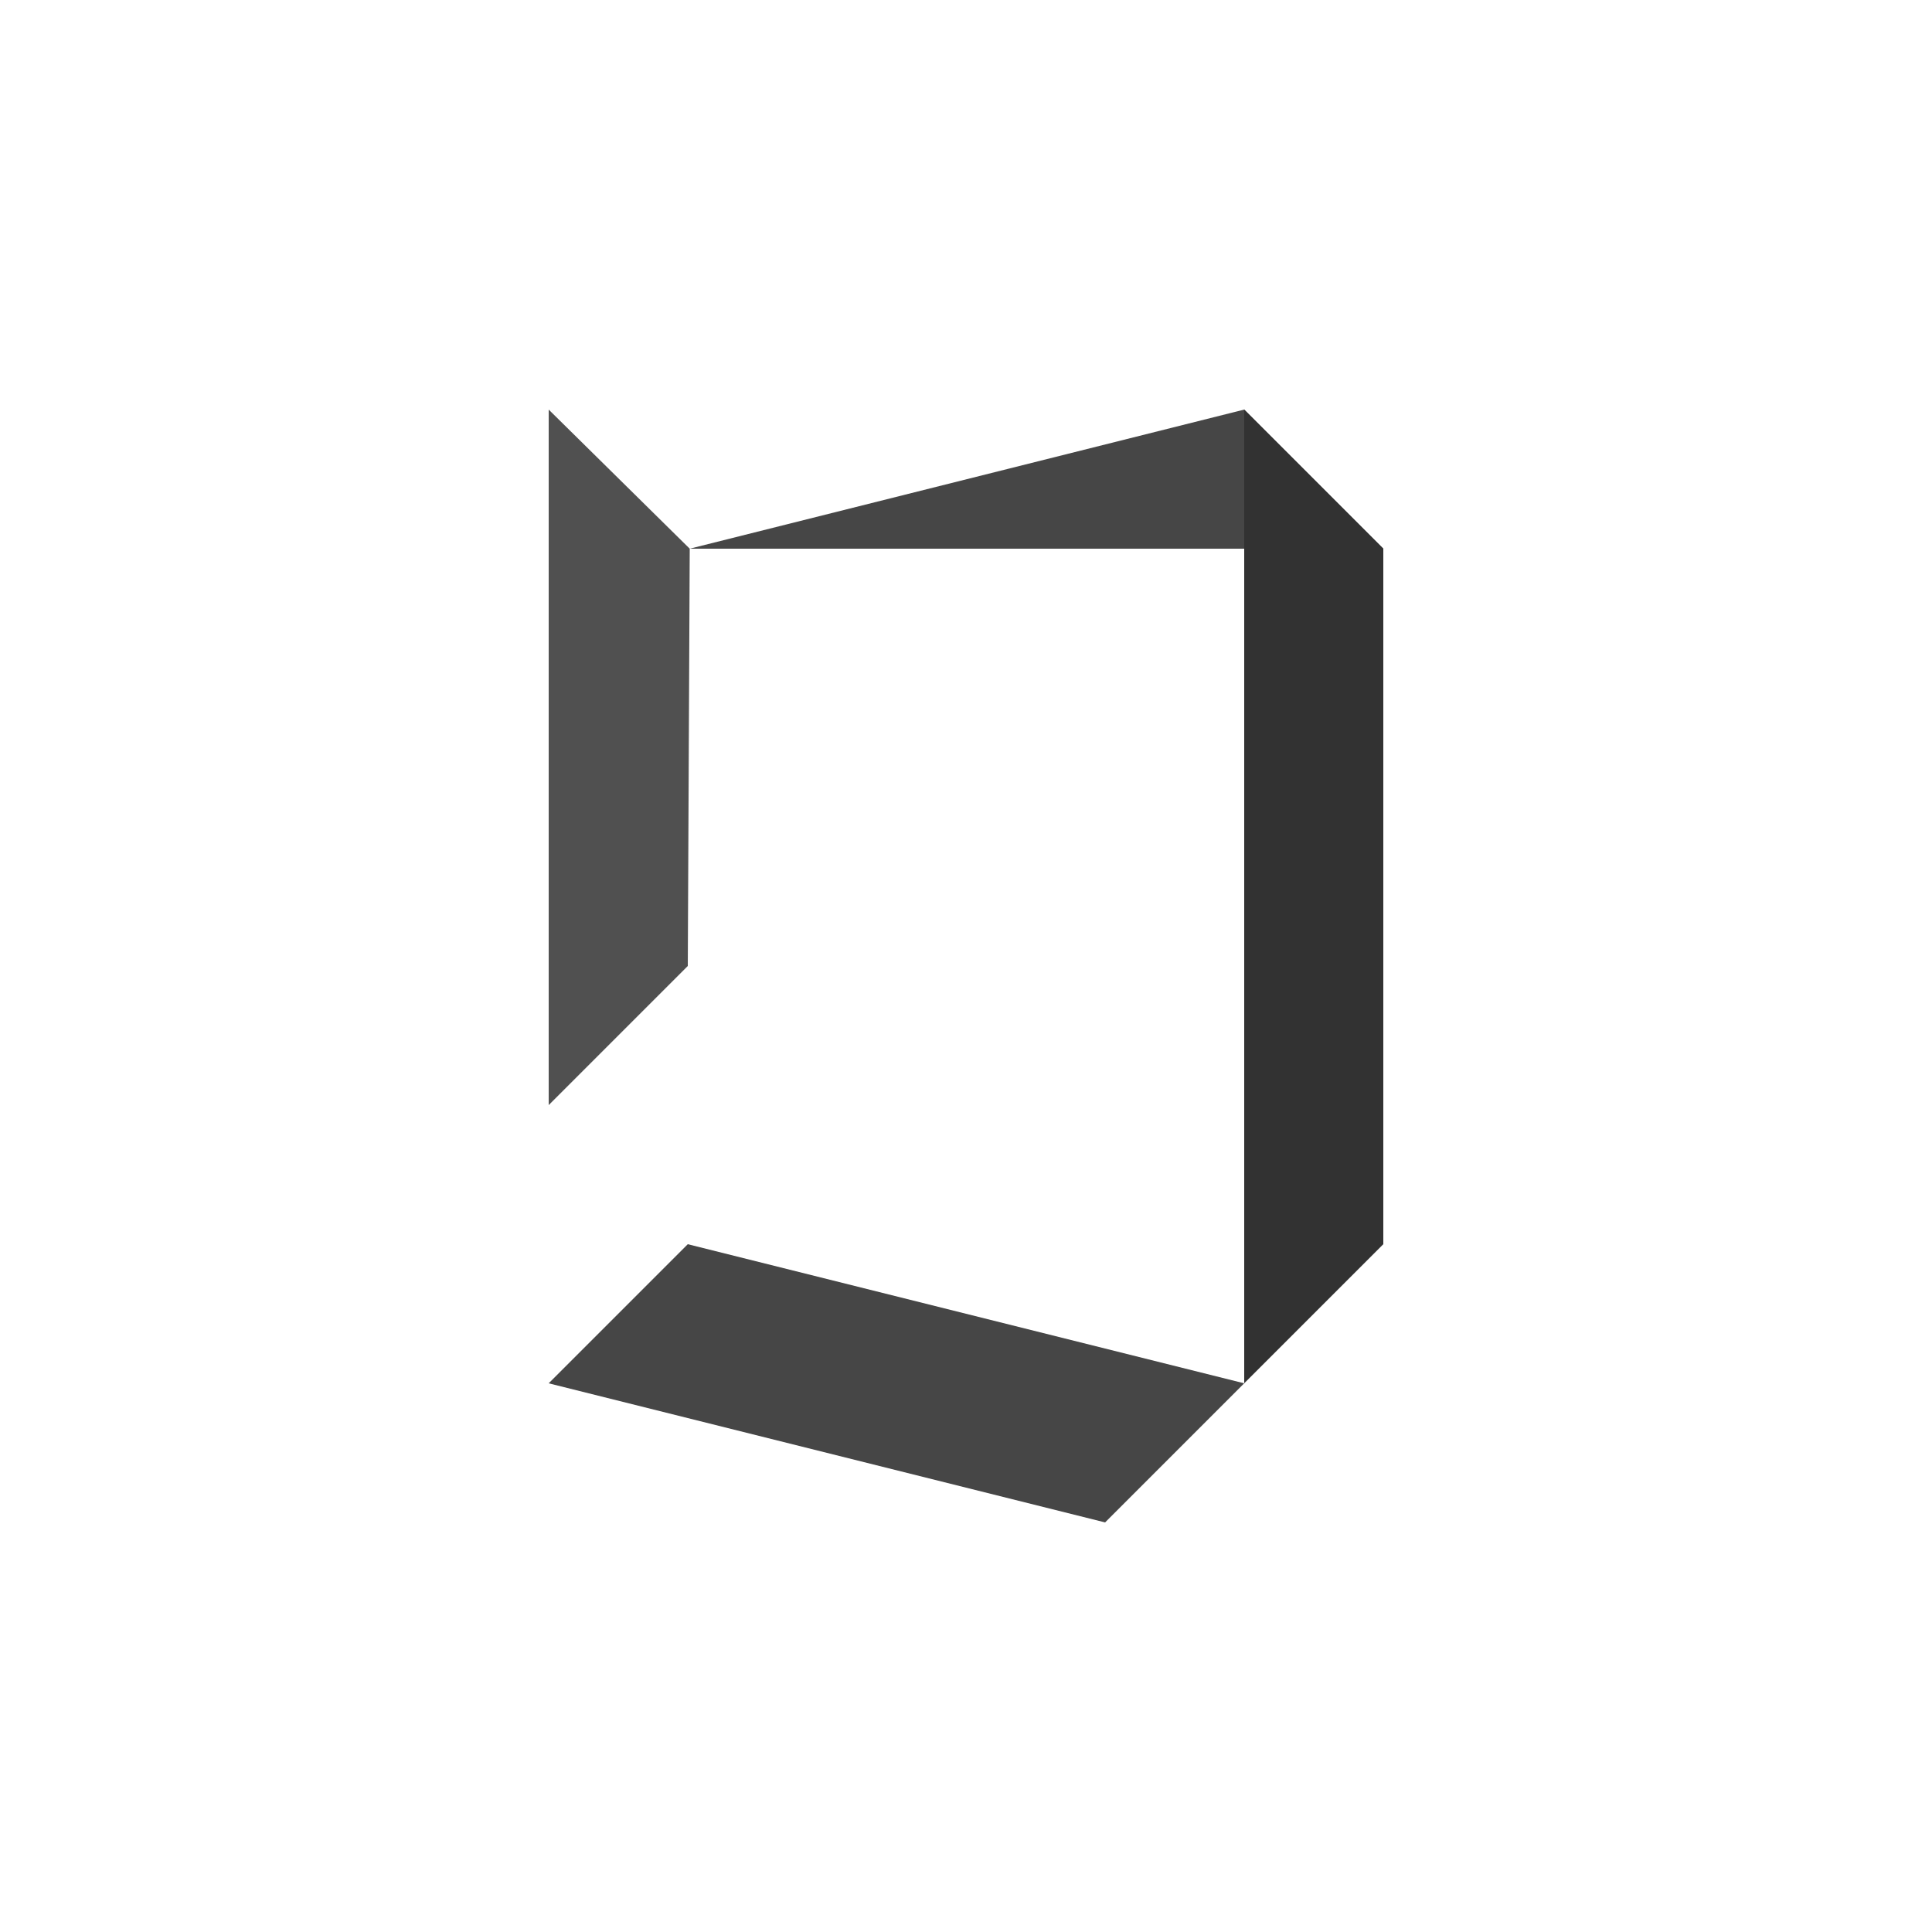 <?xml version="1.0" encoding="utf-8"?>
<!-- Generator: Adobe Illustrator 25.2.1, SVG Export Plug-In . SVG Version: 6.00 Build 0)  -->
<svg version="1.1" xmlns="http://www.w3.org/2000/svg" x="0px" y="0px"
	 viewBox="0 0 1000 1000" style="enable-background:new 0 0 1000 1000;" xml:space="preserve">
<style type="text/css">
	.st0{fill:#3C3C3C;}
	.st1{fill:#464646;}
	.st2{fill:#505050;}
	.st3{fill:#323232;}
</style>
	<path class="st0" d="M1633,733"/>
	<path class="st1" d="M644,212l72,72H357"/>
	<path class="st2" d="M284,212v360l72-72l1-216"/>
	<path class="st3" d="M644,212v504l72-72V284"/>
	<path class="st1" d="M284,716l288,72l72-72l-288-72"/>
</svg>
